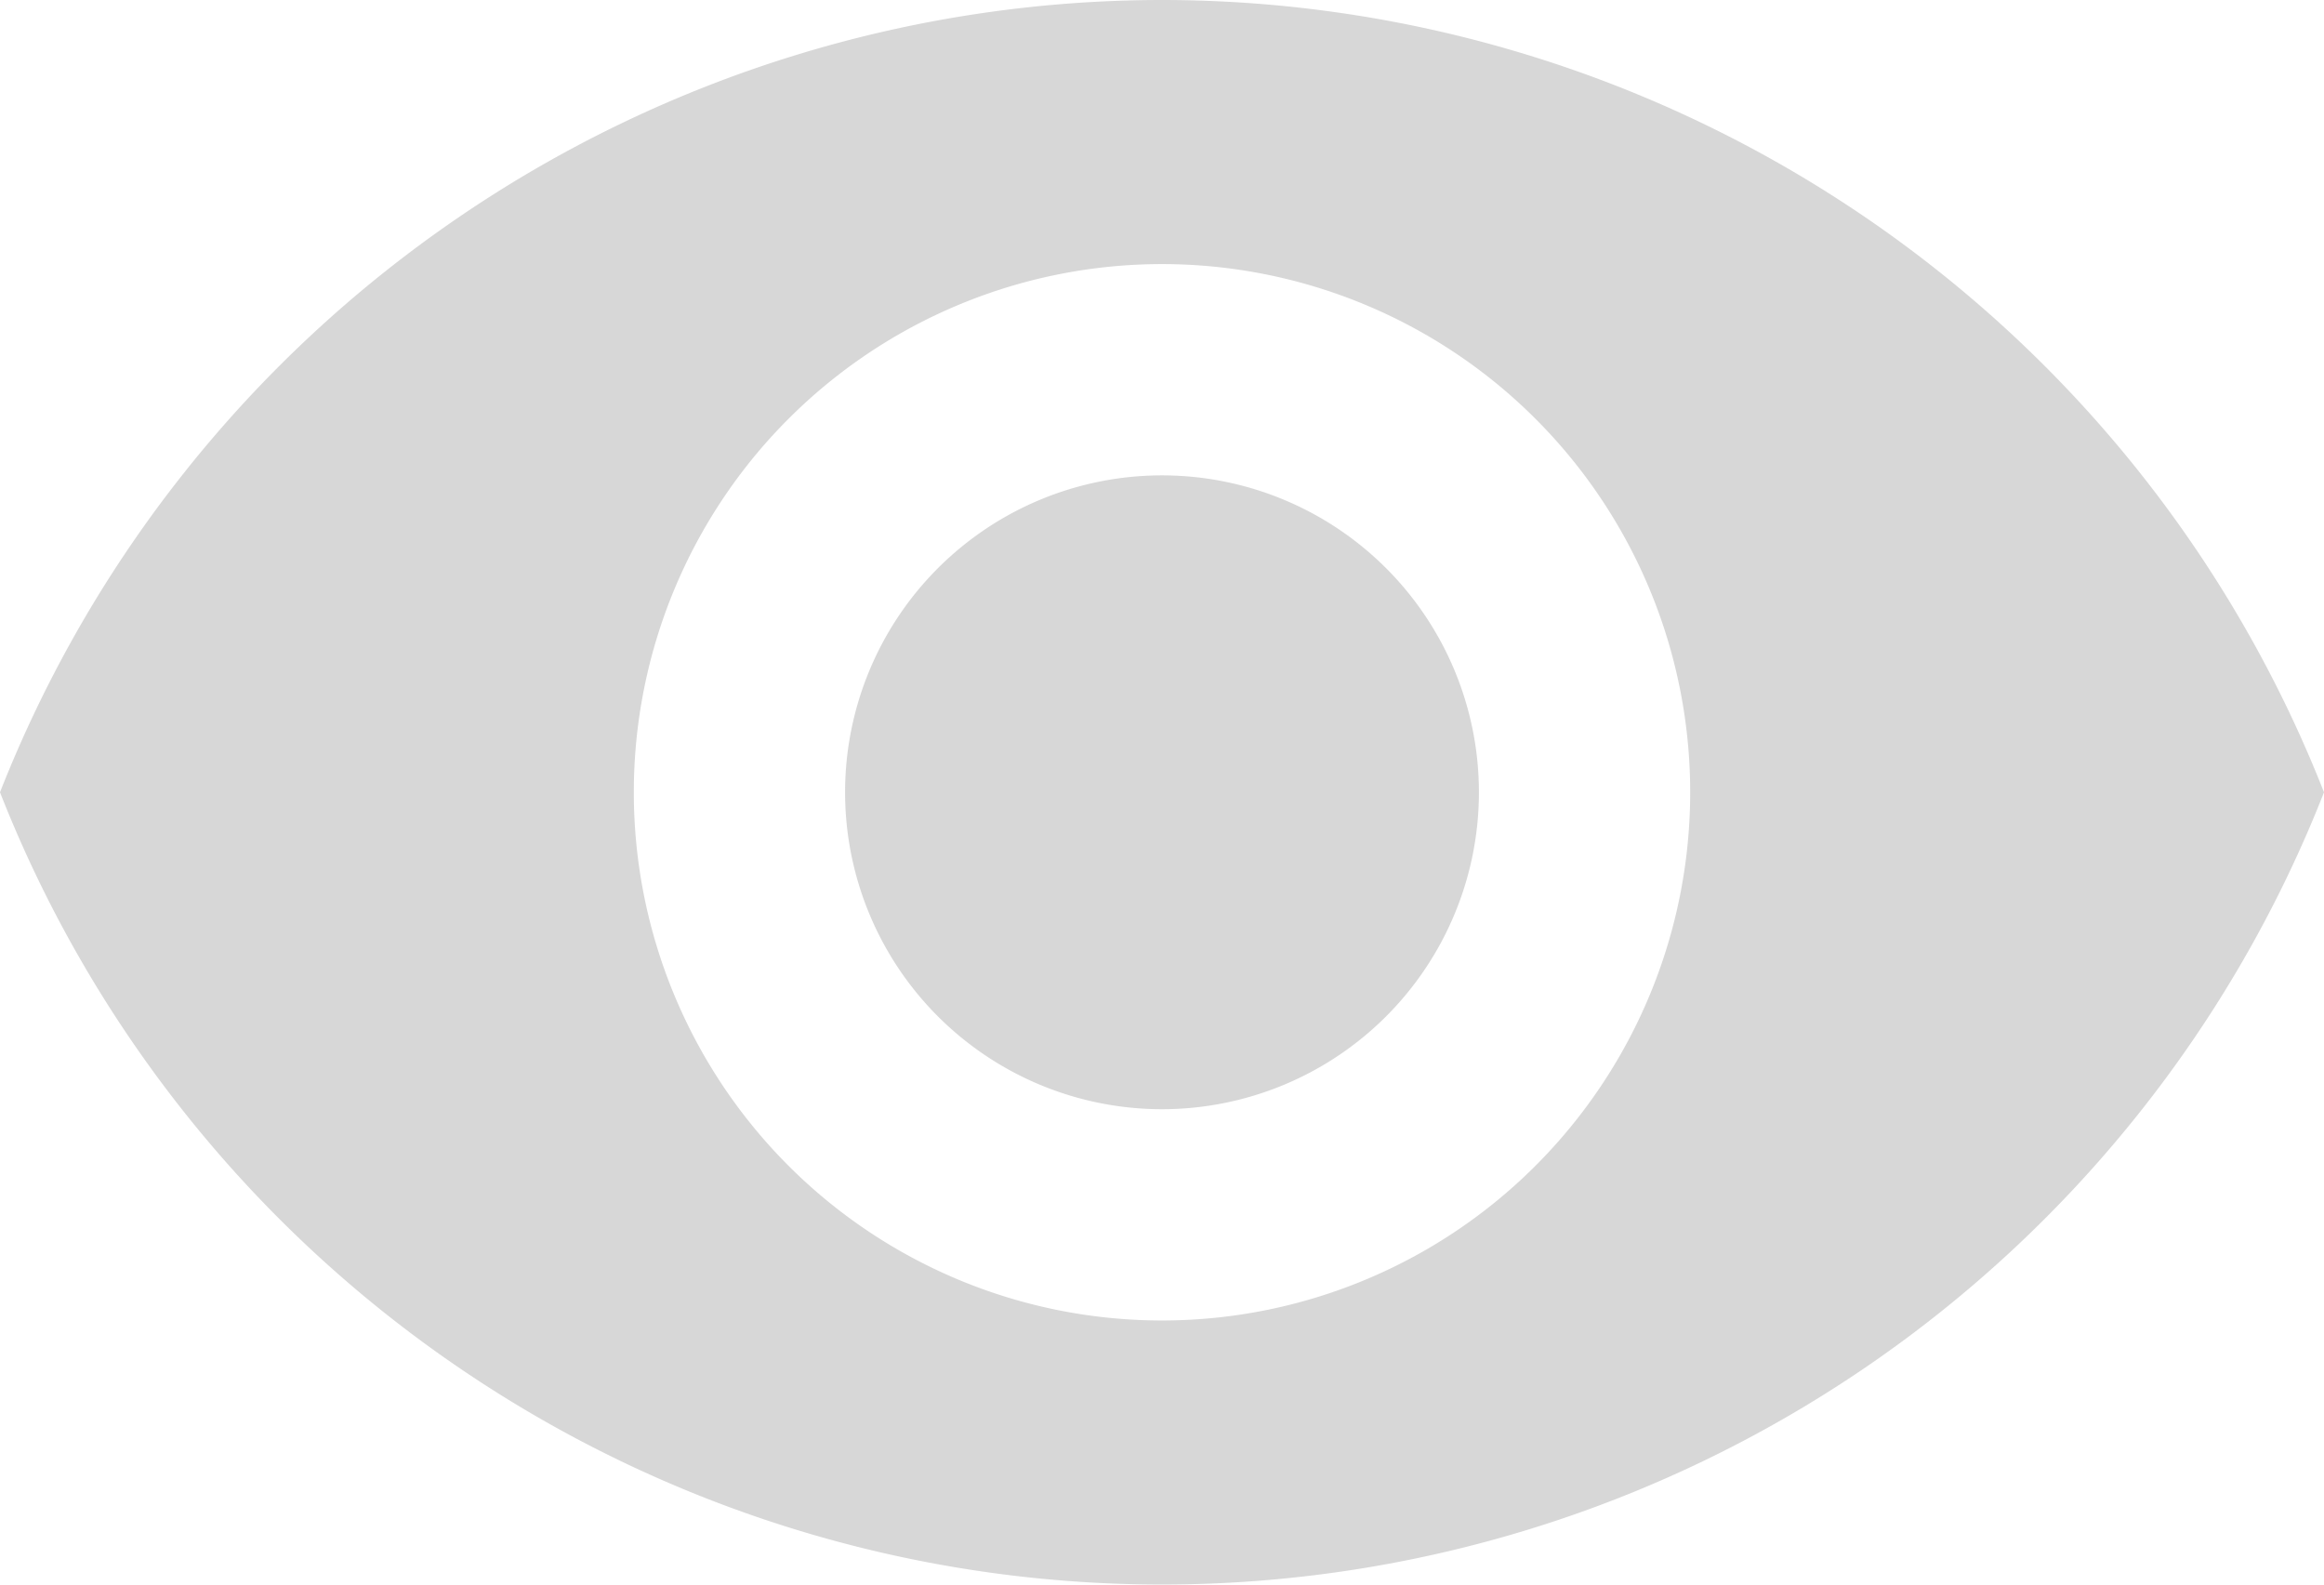 <svg xmlns="http://www.w3.org/2000/svg" width="22" height="15" viewBox="0 0 22 15">
  <path id="ic_remove_red_eye_24px" d="M12,4.5A11.827,11.827,0,0,0,1,12a11.817,11.817,0,0,0,22,0A11.827,11.827,0,0,0,12,4.5ZM12,17a5,5,0,1,1,5-5A5,5,0,0,1,12,17Zm0-8a3,3,0,1,0,3,3A3,3,0,0,0,12,9Z" transform="translate(-1 -4.5)" fill="#979797" opacity="0.38"/>
</svg>
